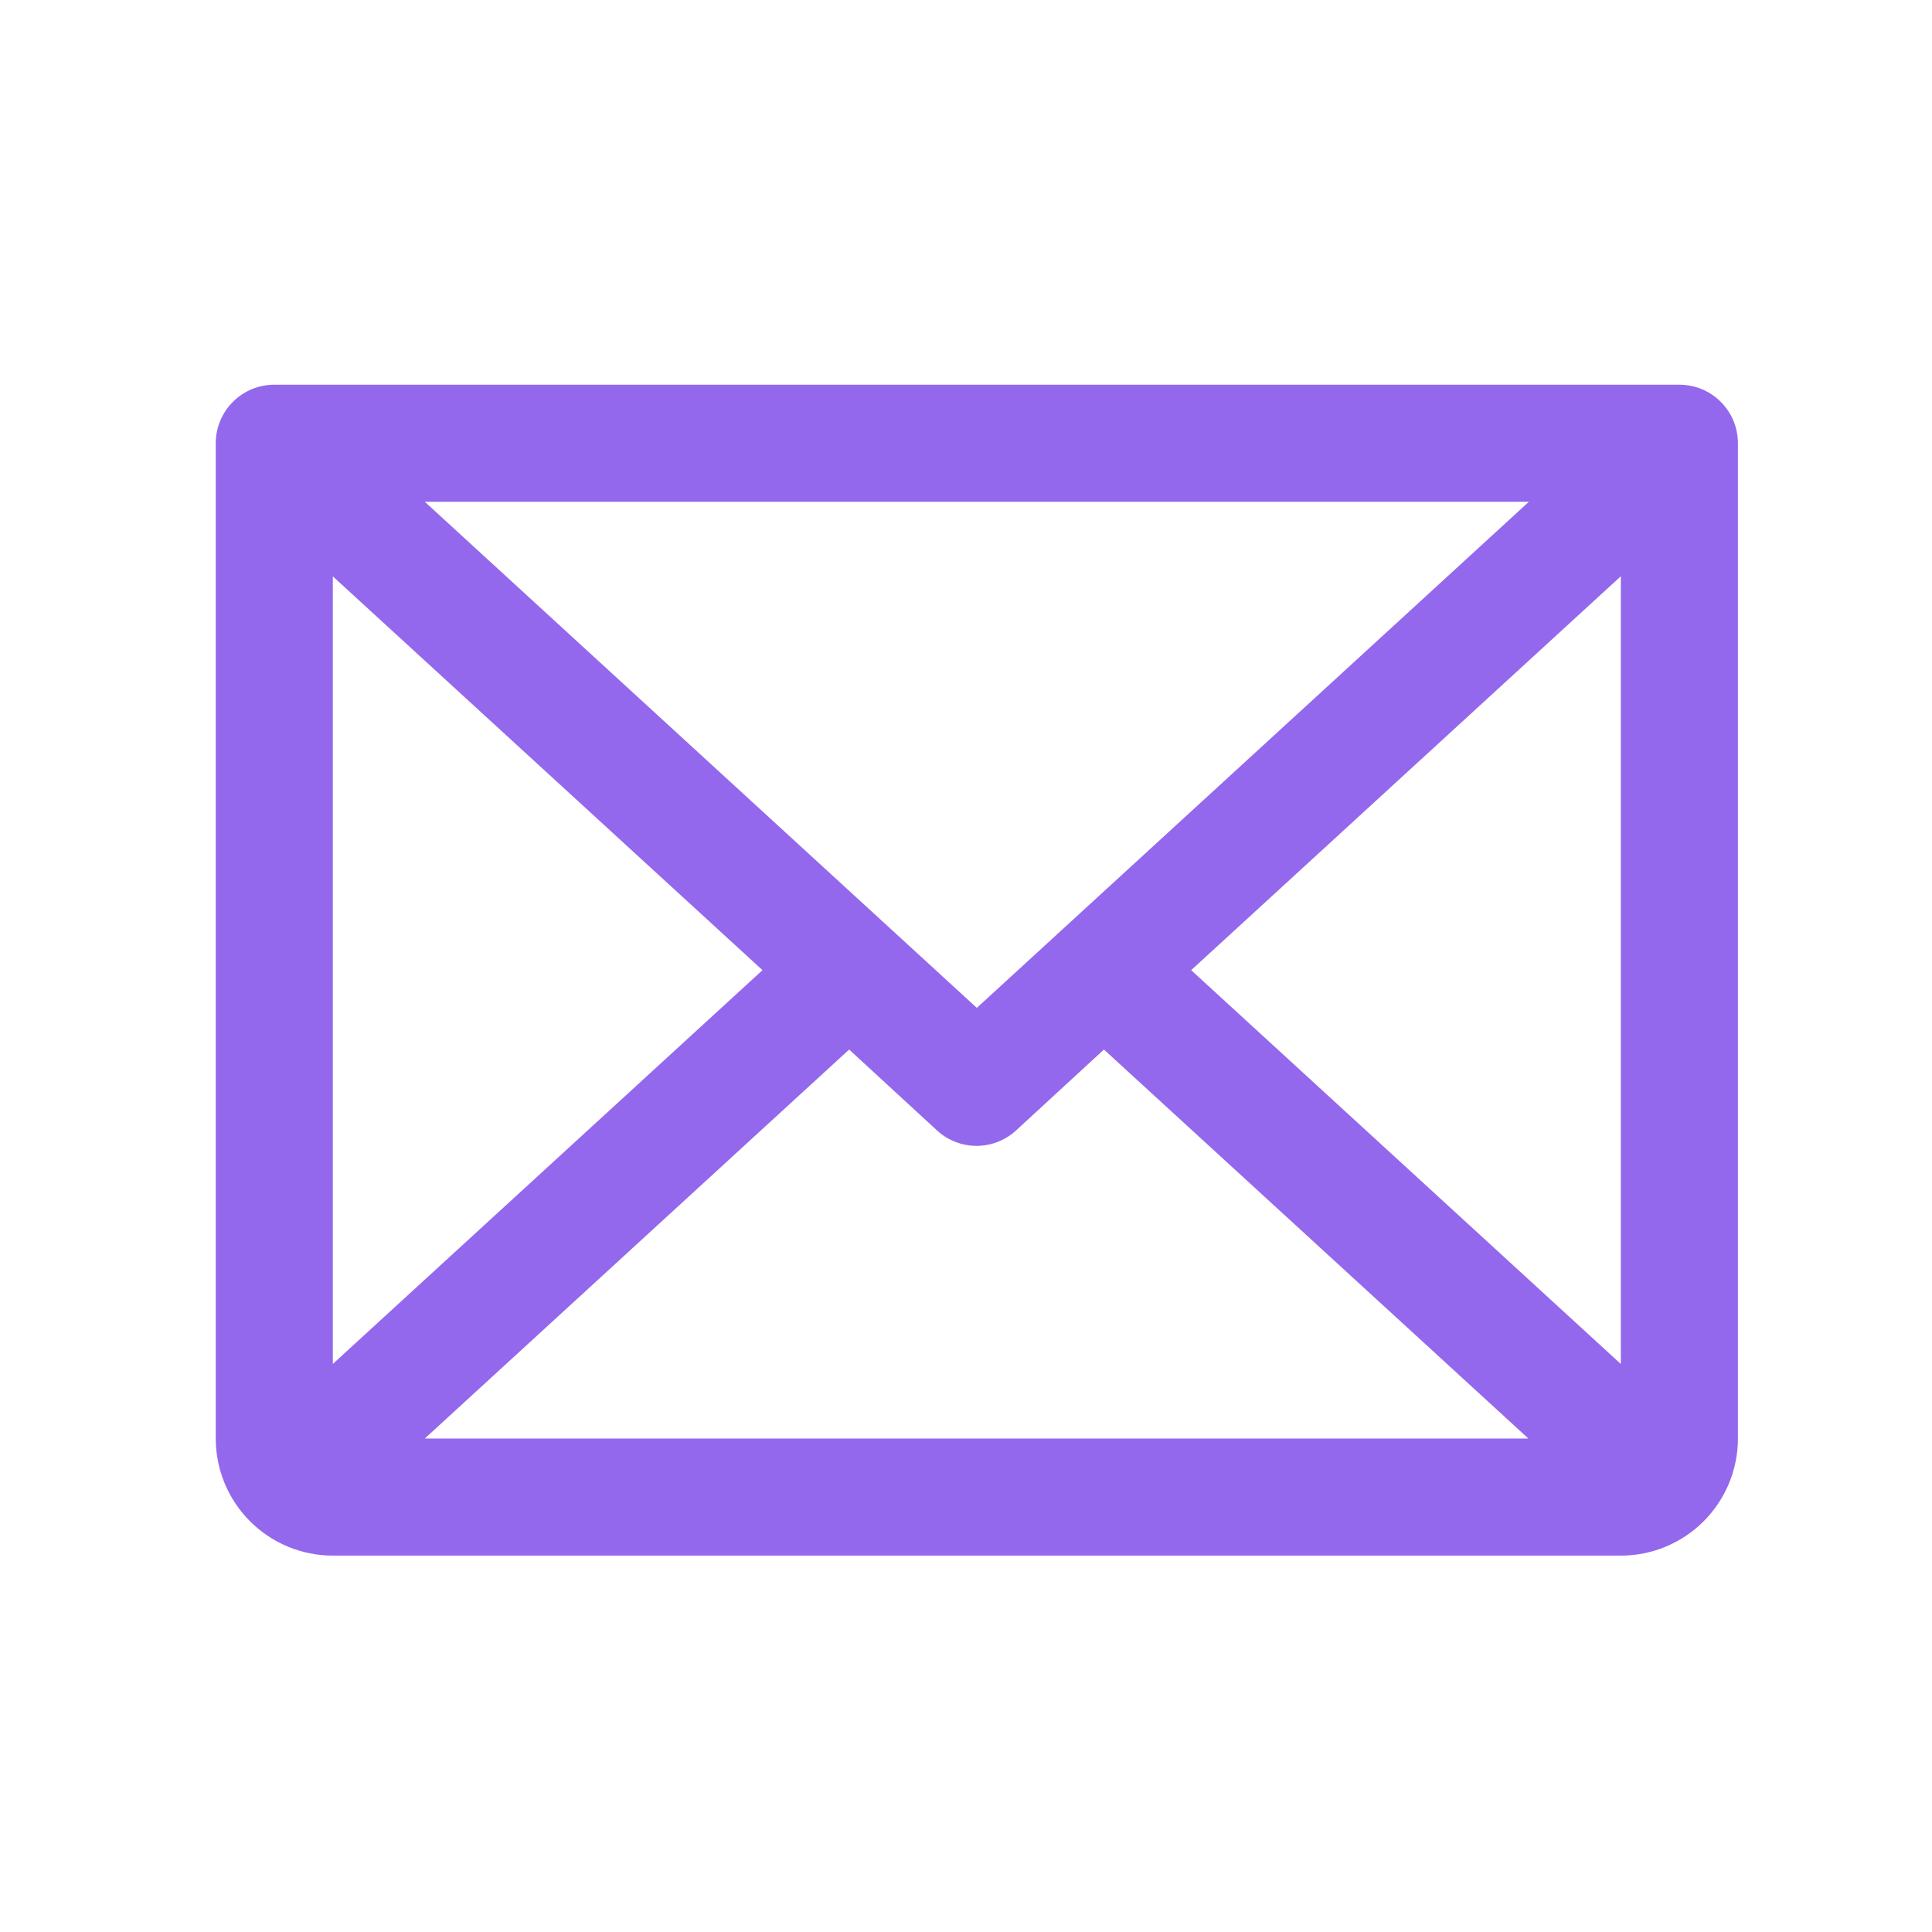 <svg width="33" height="33" viewBox="0 0 33 33" fill="none" xmlns="http://www.w3.org/2000/svg">
<path d="M28.685 6.571H4.685C4.42 6.571 4.166 6.676 3.978 6.864C3.791 7.051 3.685 7.306 3.685 7.571V24.571C3.685 25.101 3.896 25.61 4.271 25.985C4.646 26.36 5.155 26.571 5.685 26.571H27.685C28.216 26.571 28.724 26.36 29.099 25.985C29.474 25.61 29.685 25.101 29.685 24.571V7.571C29.685 7.306 29.58 7.051 29.392 6.864C29.205 6.676 28.95 6.571 28.685 6.571ZM16.685 17.215L7.256 8.571H26.114L16.685 17.215ZM13.024 16.571L5.685 23.297V9.845L13.024 16.571ZM14.504 17.927L16.004 19.308C16.188 19.478 16.43 19.572 16.68 19.572C16.931 19.572 17.172 19.478 17.356 19.308L18.856 17.927L26.106 24.571H7.256L14.504 17.927ZM20.346 16.571L27.685 9.843V23.298L20.346 16.571Z" fill="#9368EC"/>
</svg>
